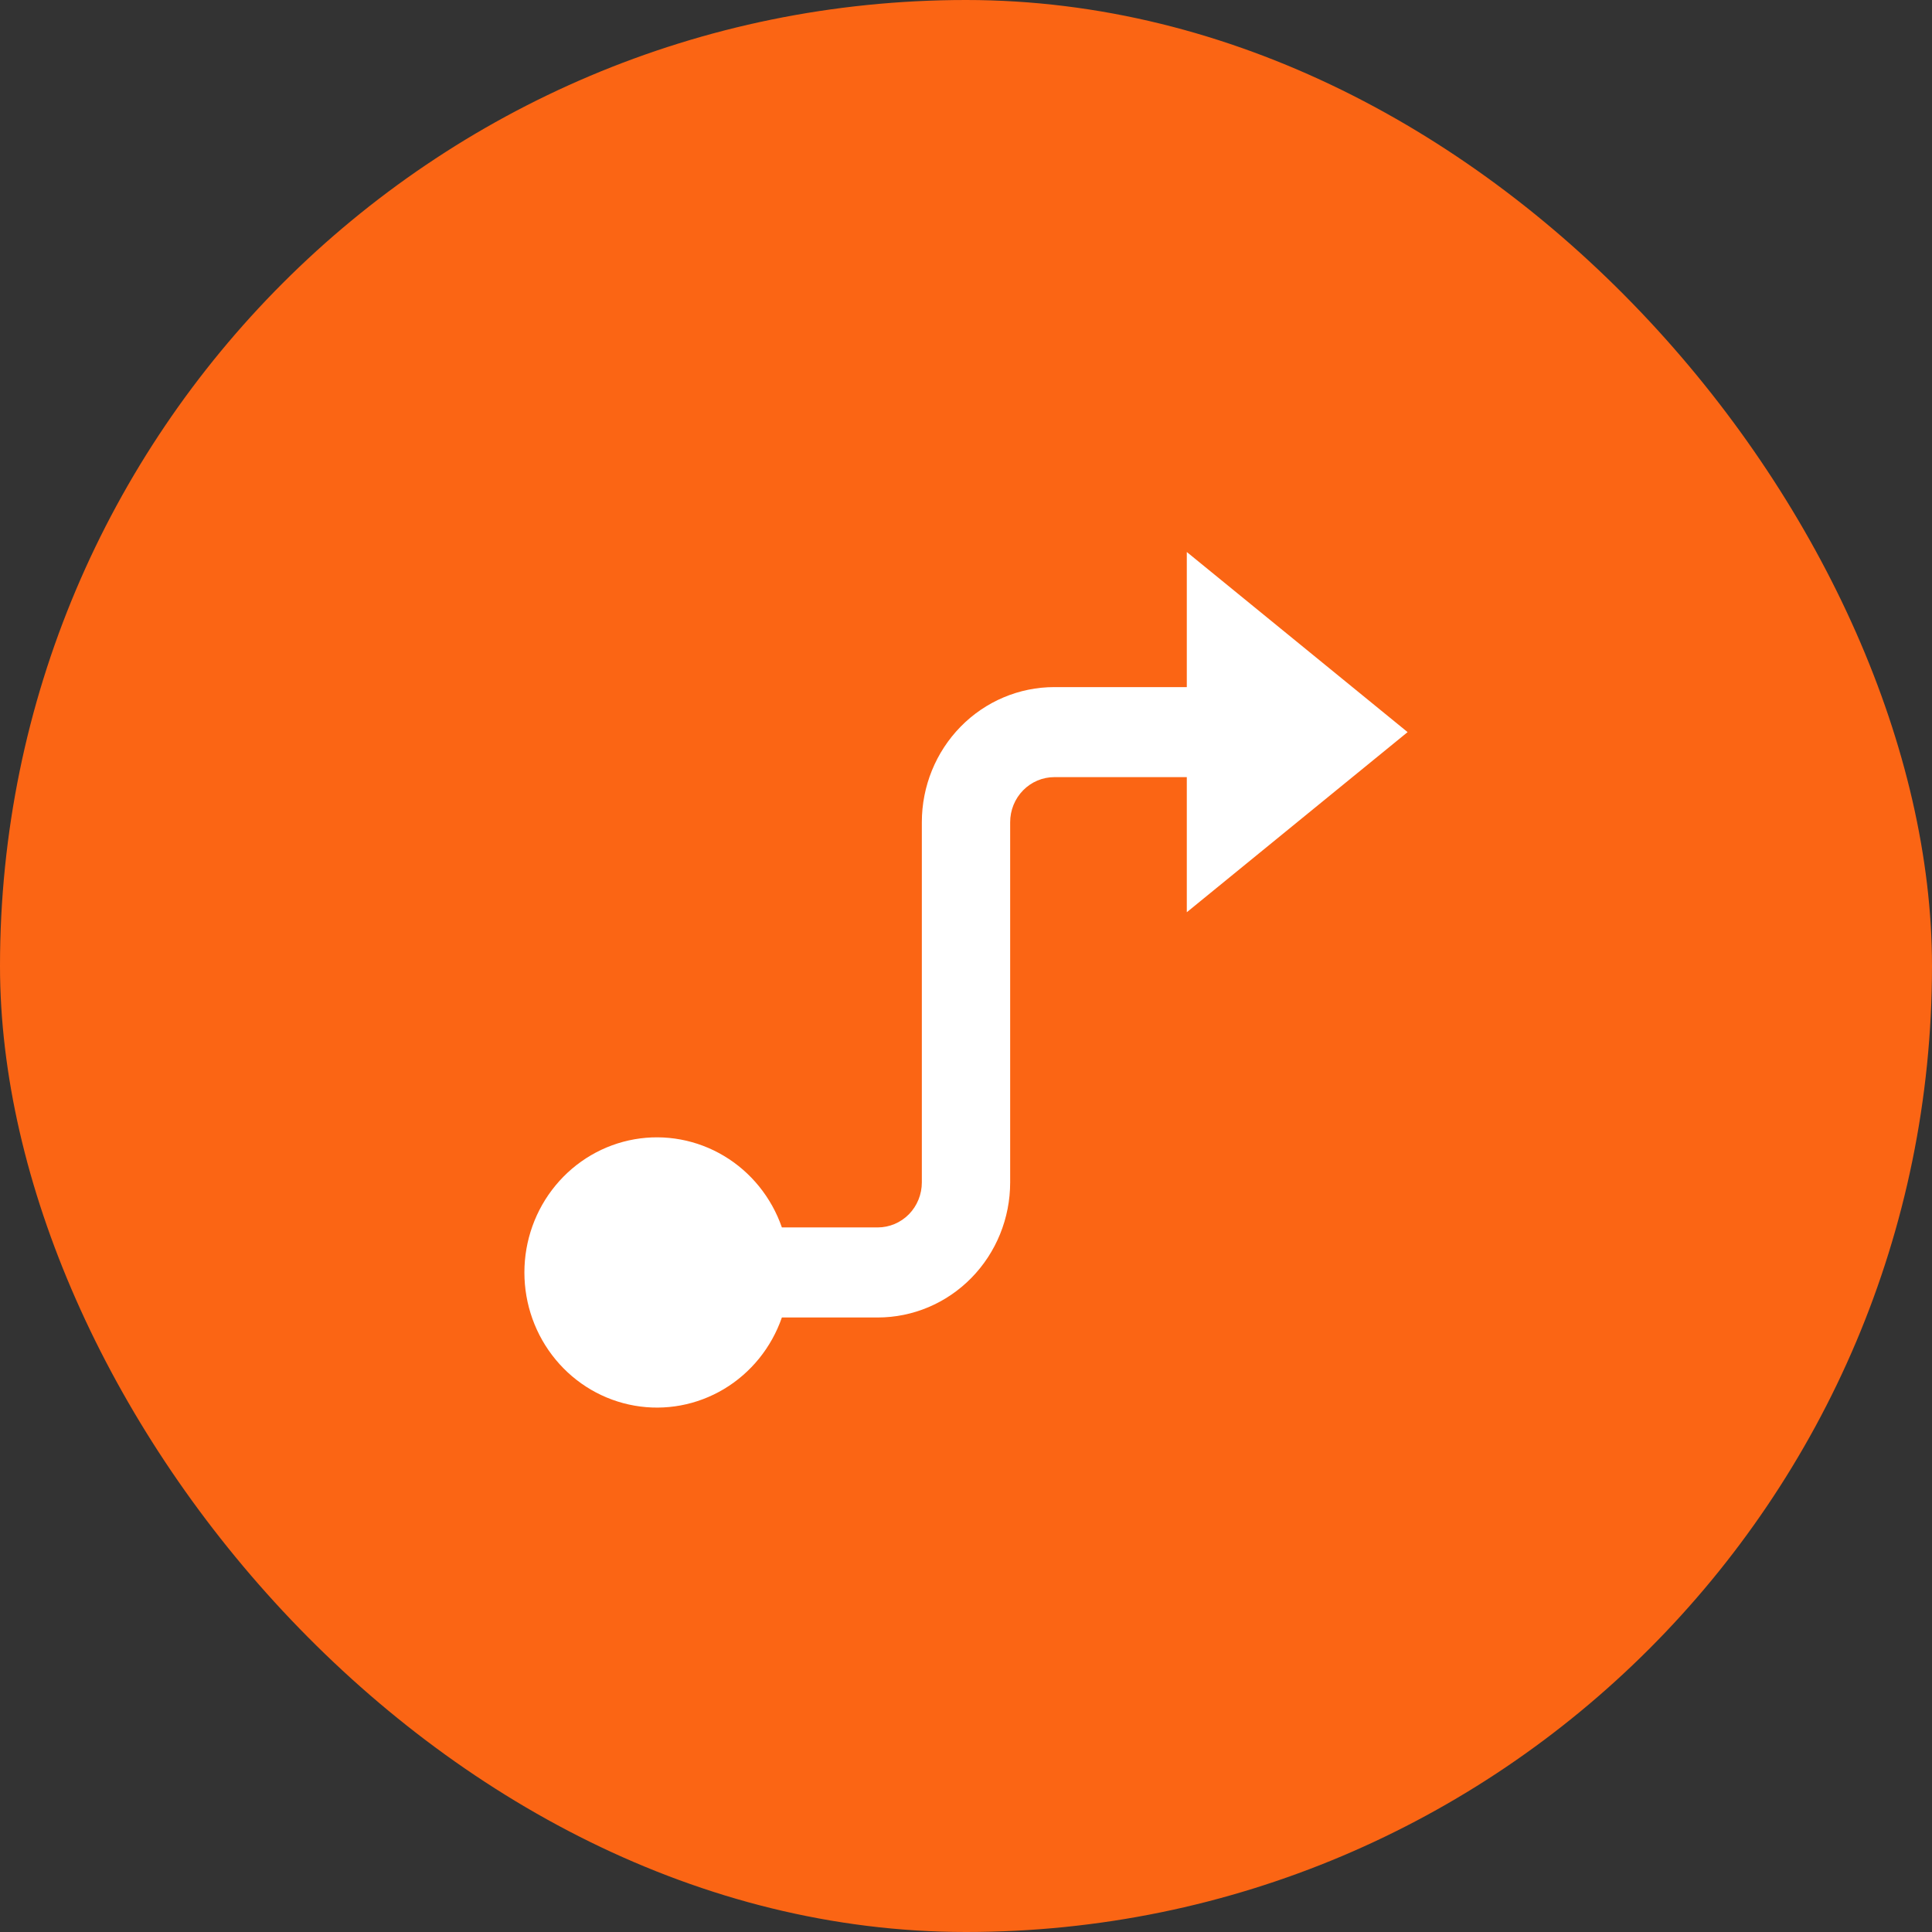 <svg width="70" height="70" viewBox="0 0 70 70" fill="none" xmlns="http://www.w3.org/2000/svg">
<rect x="0" y="0" width="70" height="70" fill="#333333" stroke="none"/>
<rect width="70" height="70" rx="35" fill="#FB6514"/>
<path d="M36.6 29.789V42.841C36.6 44.139 36.095 45.384 35.194 46.302C34.294 47.22 33.074 47.735 31.8 47.735H28.329C27.951 48.824 27.208 49.742 26.231 50.327C25.254 50.911 24.106 51.125 22.99 50.929C21.873 50.734 20.861 50.143 20.131 49.26C19.4 48.377 19 47.259 19 46.104C19 44.949 19.4 43.831 20.131 42.948C20.861 42.065 21.873 41.474 22.99 41.278C24.106 41.083 25.254 41.297 26.231 41.881C27.208 42.465 27.951 43.383 28.329 44.472H31.8C32.225 44.472 32.632 44.3 32.932 43.995C33.232 43.689 33.4 43.274 33.4 42.841V29.789C33.4 28.491 33.906 27.246 34.806 26.328C35.706 25.41 36.927 24.895 38.2 24.895H43V20L51 26.526L43 33.052V28.157H38.2C37.776 28.157 37.369 28.329 37.069 28.635C36.769 28.941 36.6 29.356 36.6 29.789Z" fill="white"/>
</svg>
